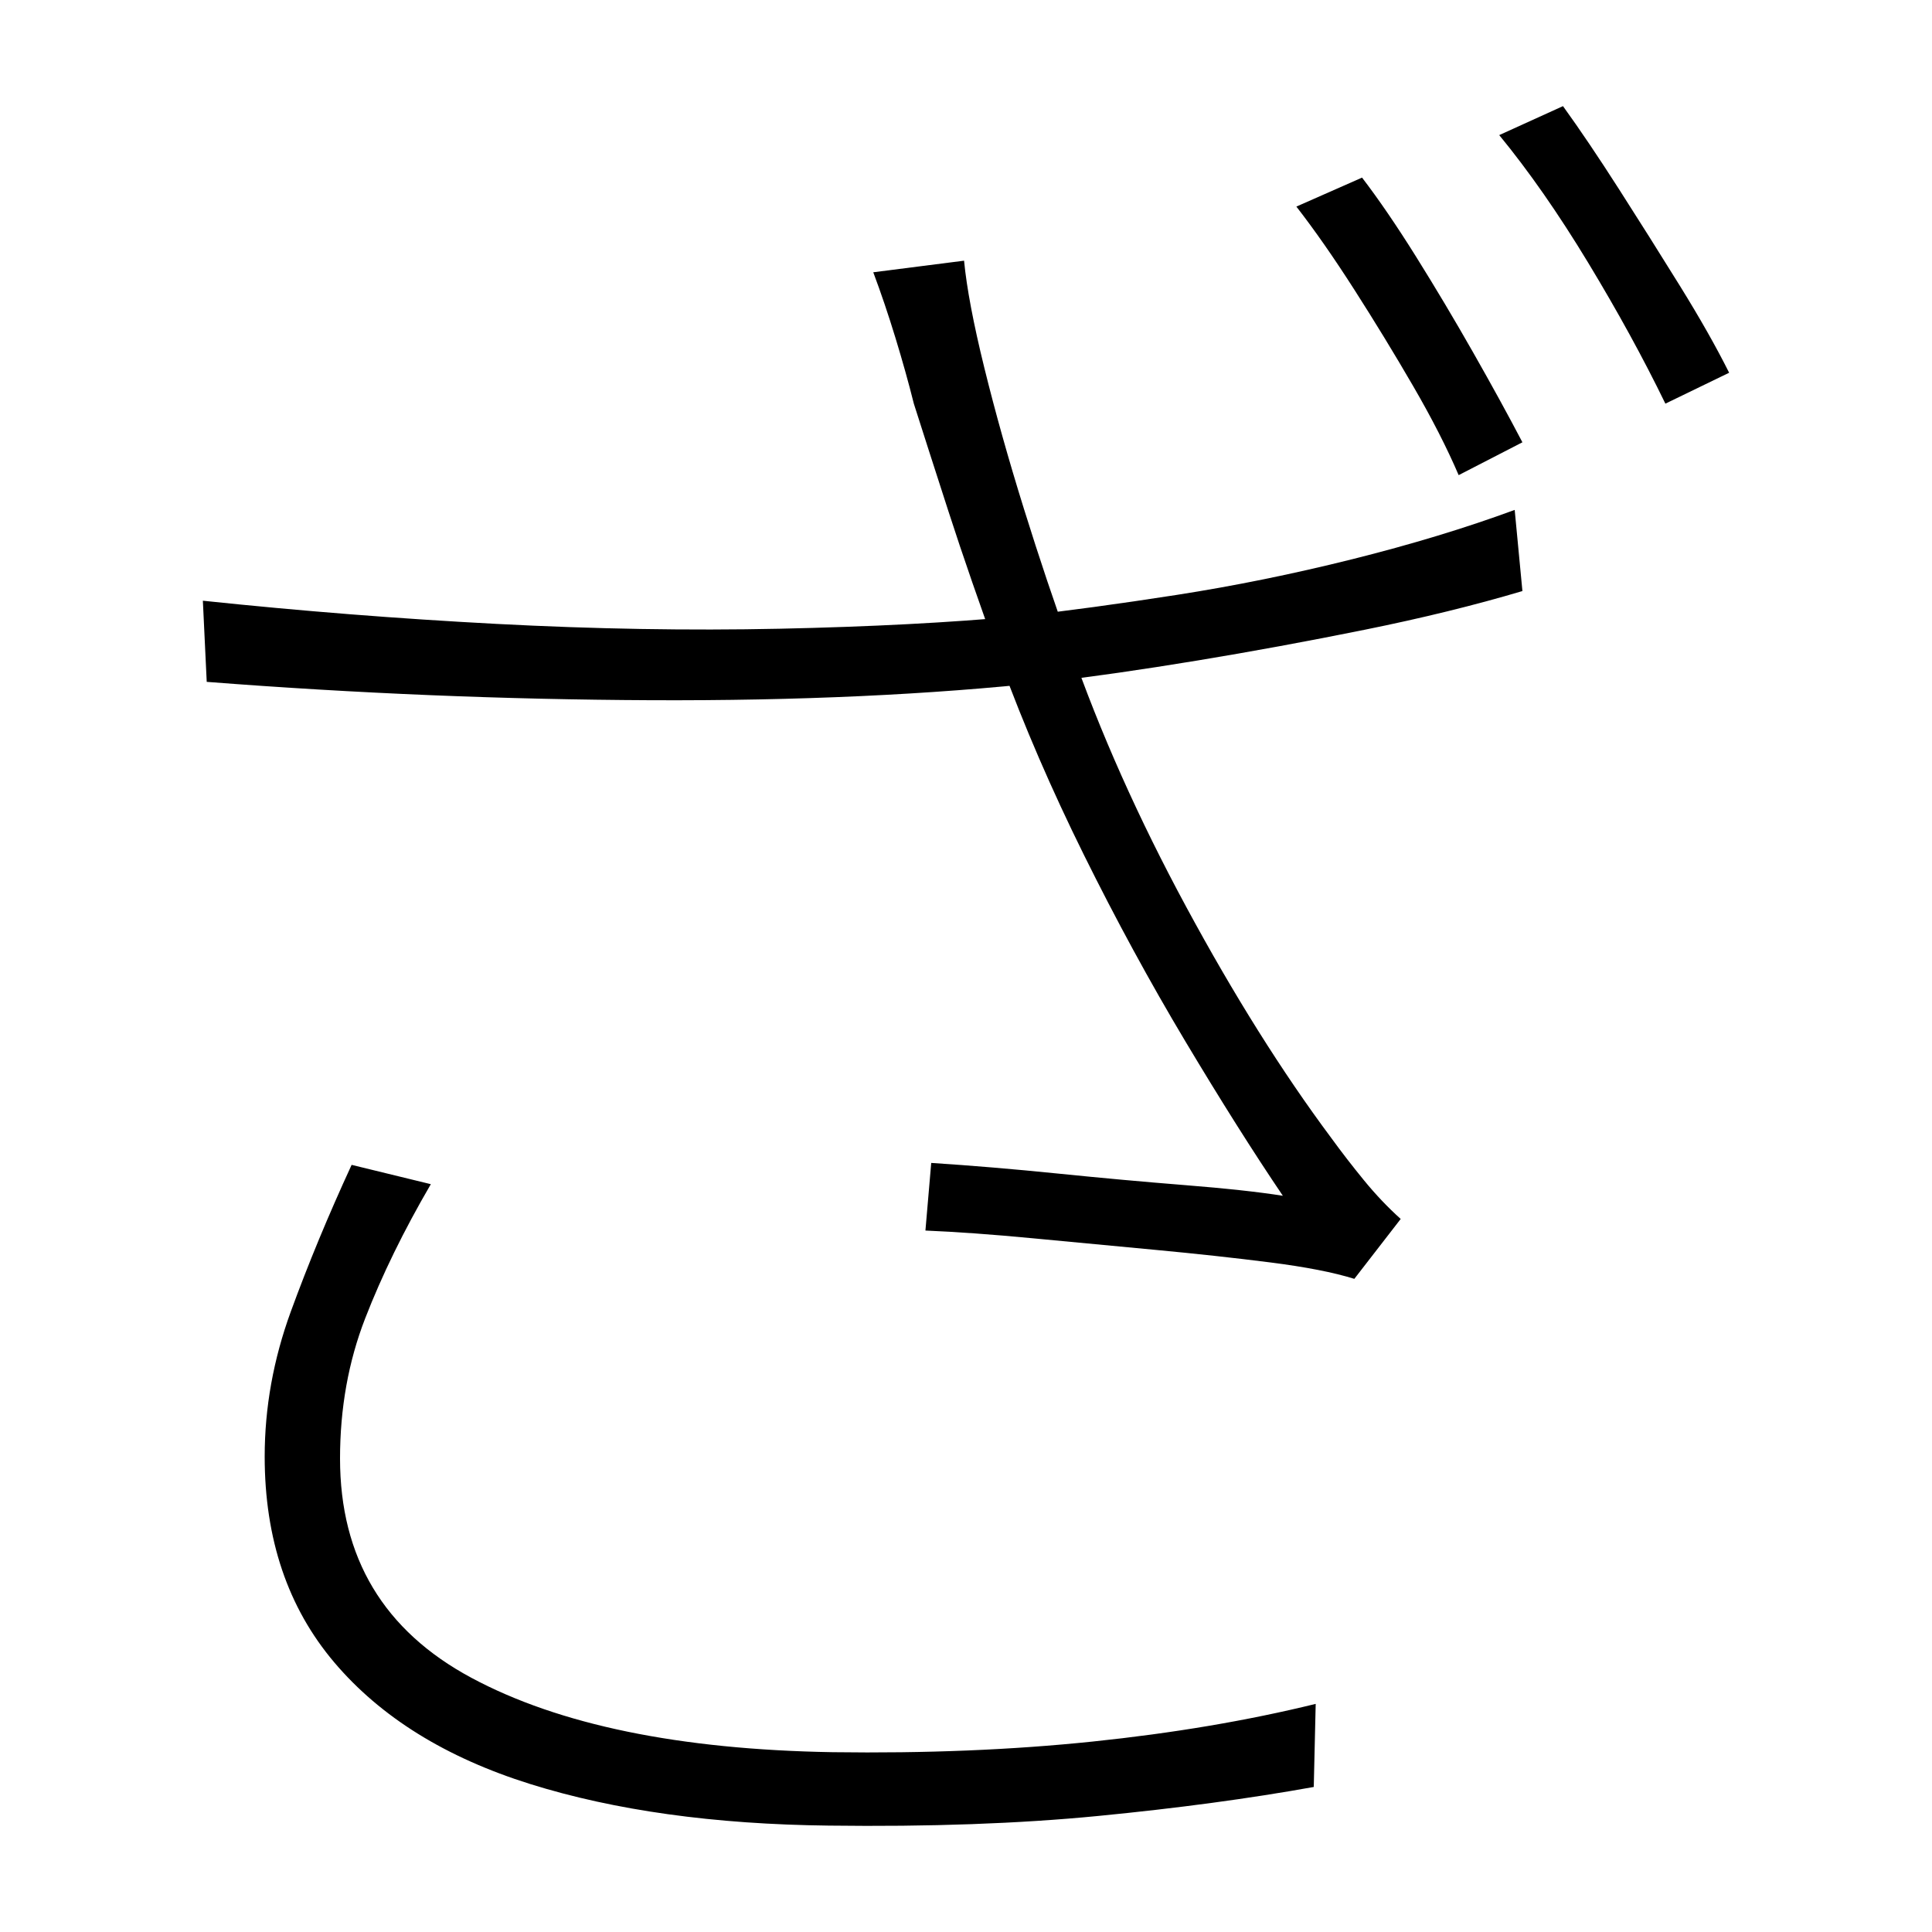 <svg xmlns="http://www.w3.org/2000/svg" xmlns:xlink="http://www.w3.org/1999/xlink" version="1.1" viewBox="0 0 1000 1000">
   <path 
d="M705 91.929q13 17 28 41t29.5 49.5t25.5 46.5l-33 17q-9 -21 -23.5 -46t-30.5 -50t-30 -43zM809 54.929q13 18 29 43t31.5 50t25.5 45l-33 16q-17 -35 -40 -73t-46 -66zM473 208.929q-4 -16 -9.5 -34t-11.5 -34l47 -6q2 21 10.5 55.5t20.5 73t24 71.5q23 66 60 134.5
t75 119.5q8 11 17 22t19 20l-24 31q-16 -5 -43.5 -8.5t-59.5 -6.5t-63.5 -6t-55.5 -4l3 -35q31 2 65.5 5.5t66 6t50.5 5.5q-23 -34 -50.5 -80t-52.5 -96.5t-43 -99.5q-16 -44 -27 -78t-18 -56zM105 310.929q76 8 152 12t146.5 2.5t124.5 -6.5q36 -4 81 -11t91 -18.5
t84 -25.5l4 42q-37 11 -81.5 20t-87 16t-76.5 11q-92 10 -206 9.5t-230 -9.5zM223 612.929q-21 36 -34 69.5t-13 72.5q0 77 68 113.5t187 38.5q72 1 134.5 -5.5t115.5 -19.5l-1 43q-50 9 -111.5 15t-139.5 5q-89 -1 -154.5 -21.5t-101.5 -63t-36 -106.5q0 -38 13.5 -75
t31.5 -76z" />
</svg>
